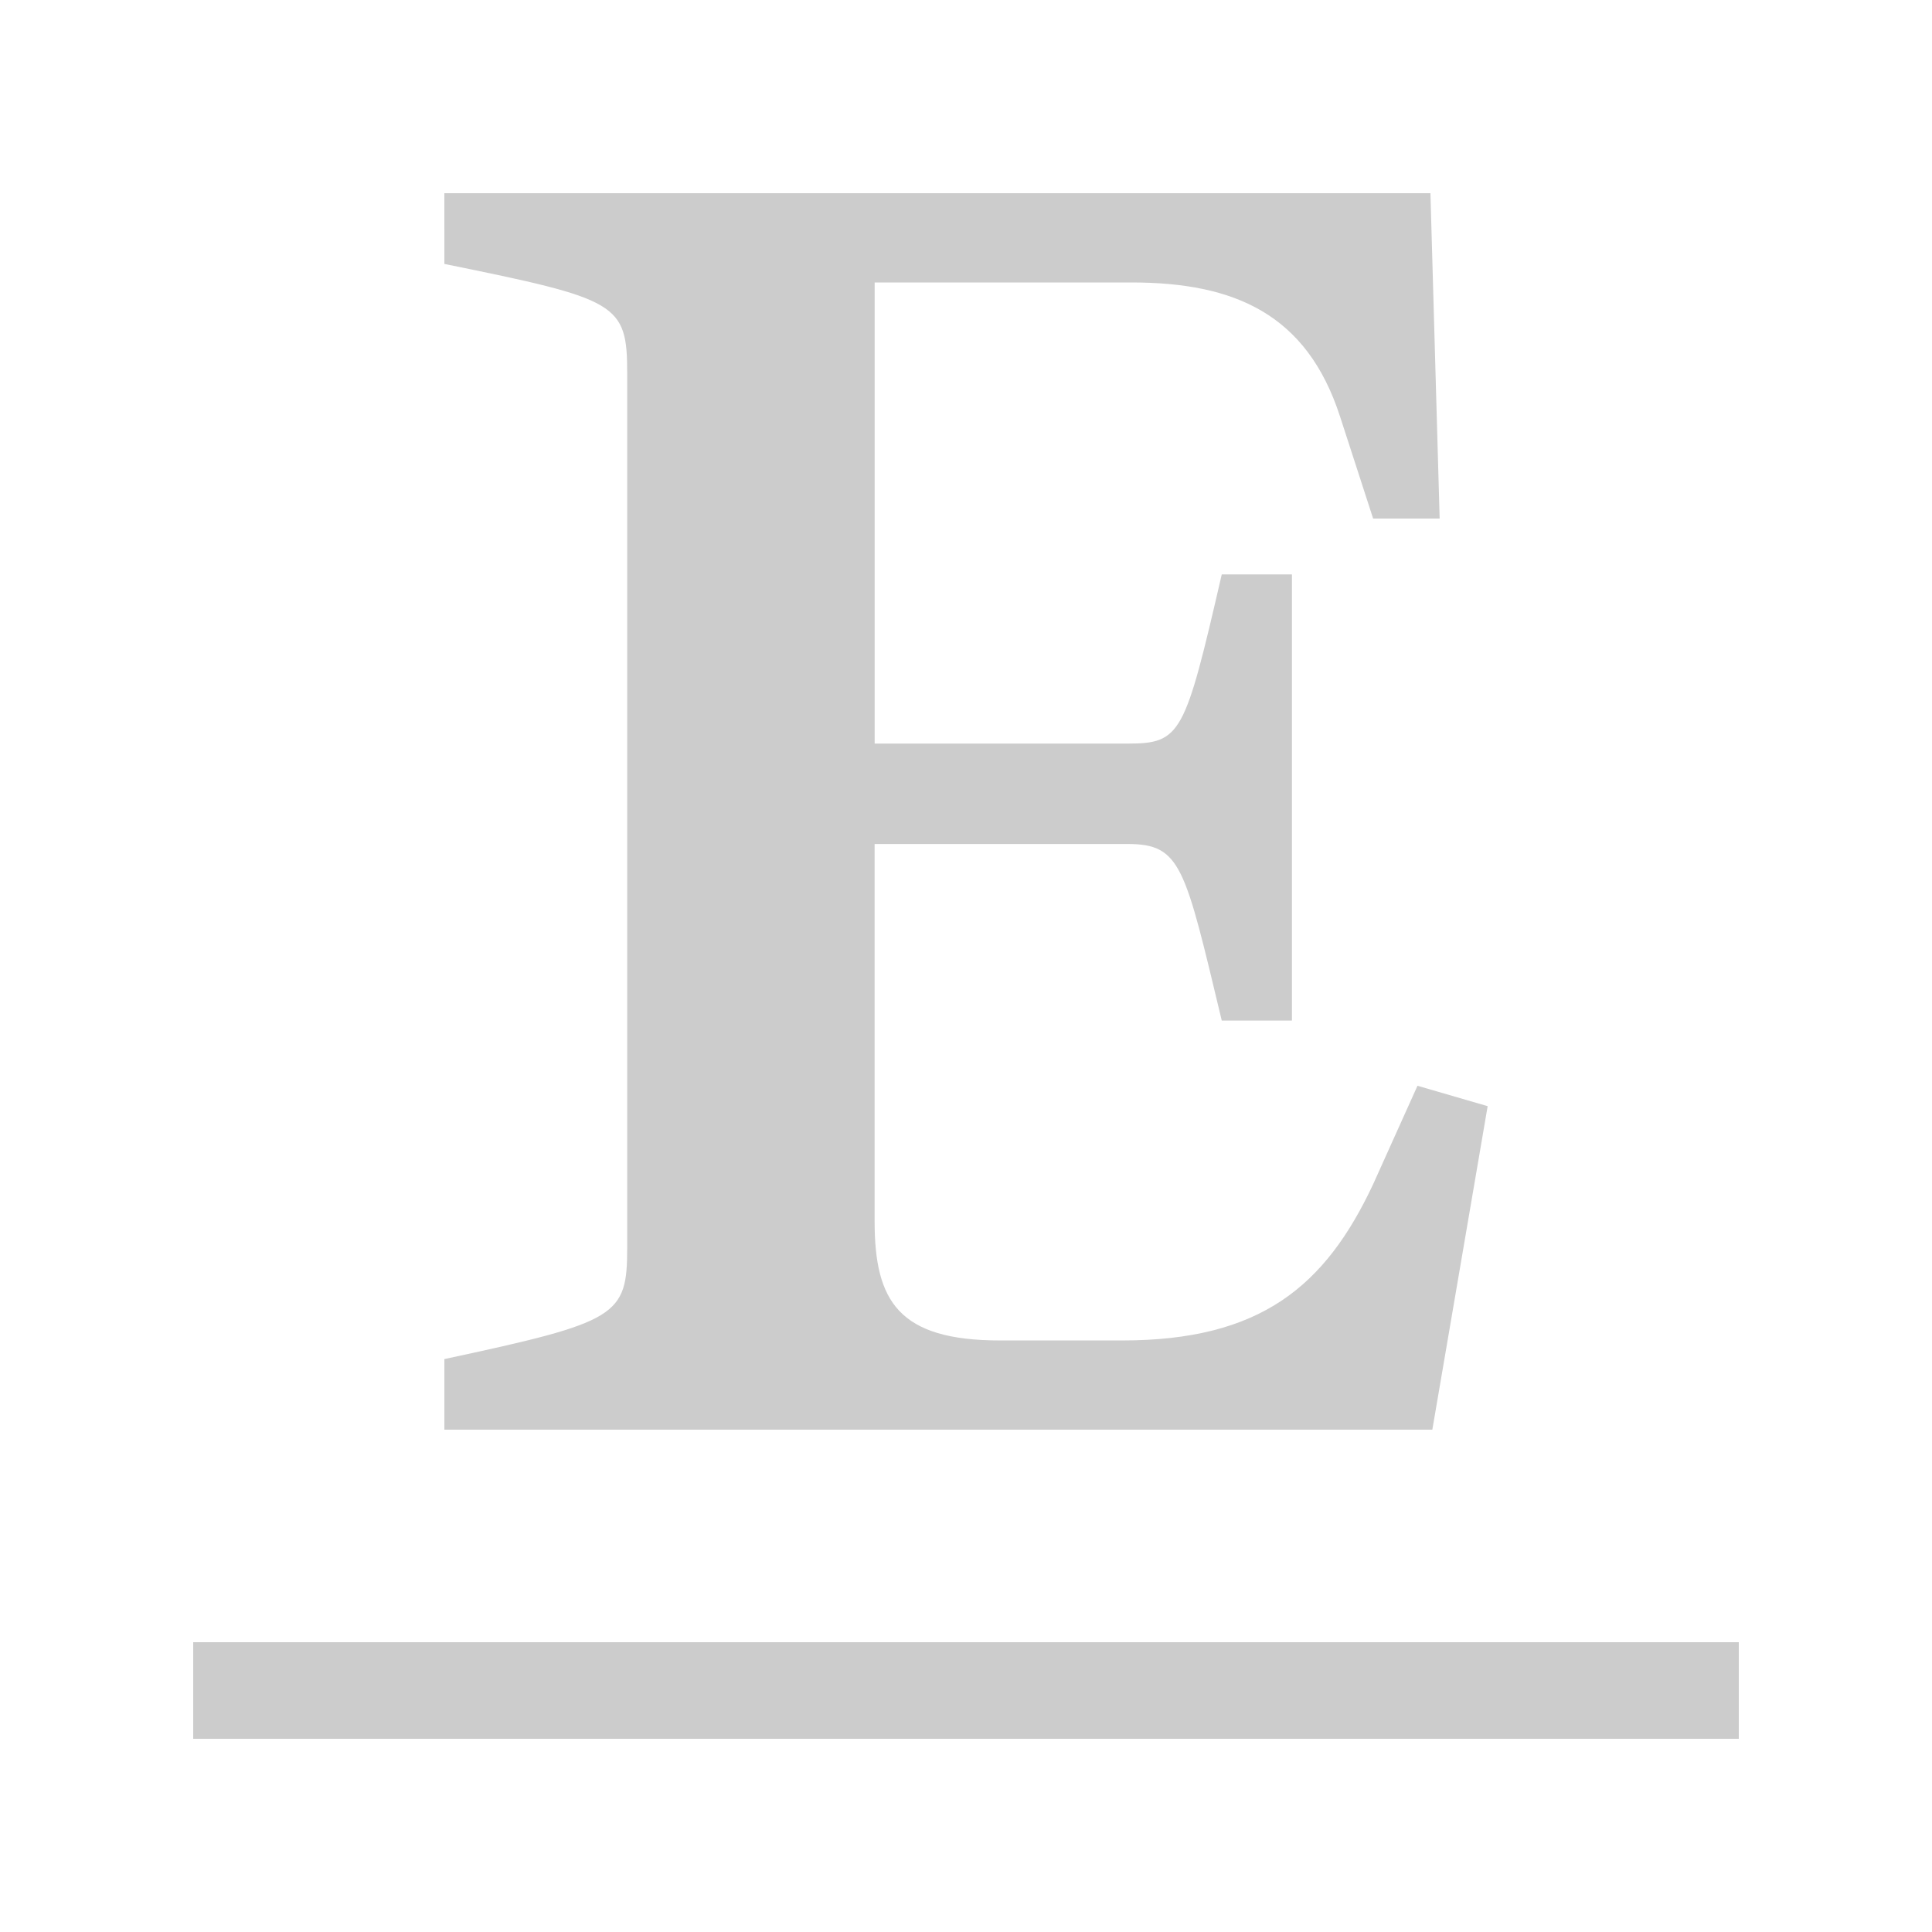 <?xml version="1.0" encoding="UTF-8"?>
<svg xmlns="http://www.w3.org/2000/svg" width="100" height="100">
  <path d="m 23,10 51.039,0 0.477,16.841 -3.443,0
           -1.716,-5.291 c -1.719,-5.294 -5.451,-6.93
           -10.799,-6.93 l -13.286,0 0,23.868 13.092,0 c
           2.775,0 2.964,-0.48 4.874,-8.758 l 3.632,0
           0,23.095 -3.632,0 C 61.326,44.841 61.135,43.685
           58.362,43.685 l -13.092,0 0,19.538 c 0,4.132
           1.245,6.159 6.499,6.159 l 6.308,0 c 7.167,0
           10.514,-2.795 12.996,-8.085 l 2.296,-5.098
           3.632,1.056 -2.864,16.746 -51.136,0 0,-3.655 c
           8.983,-1.926 9.463,-2.217 9.463,-5.774 l 0,-45.235 c
           0,-3.657 -0.48,-3.847 -9.463,-5.676 z"
        fill-opacity="0.2" />
  <rect x="10" y="85" width="80" height="5" fill-opacity="0.2" />
</svg>
